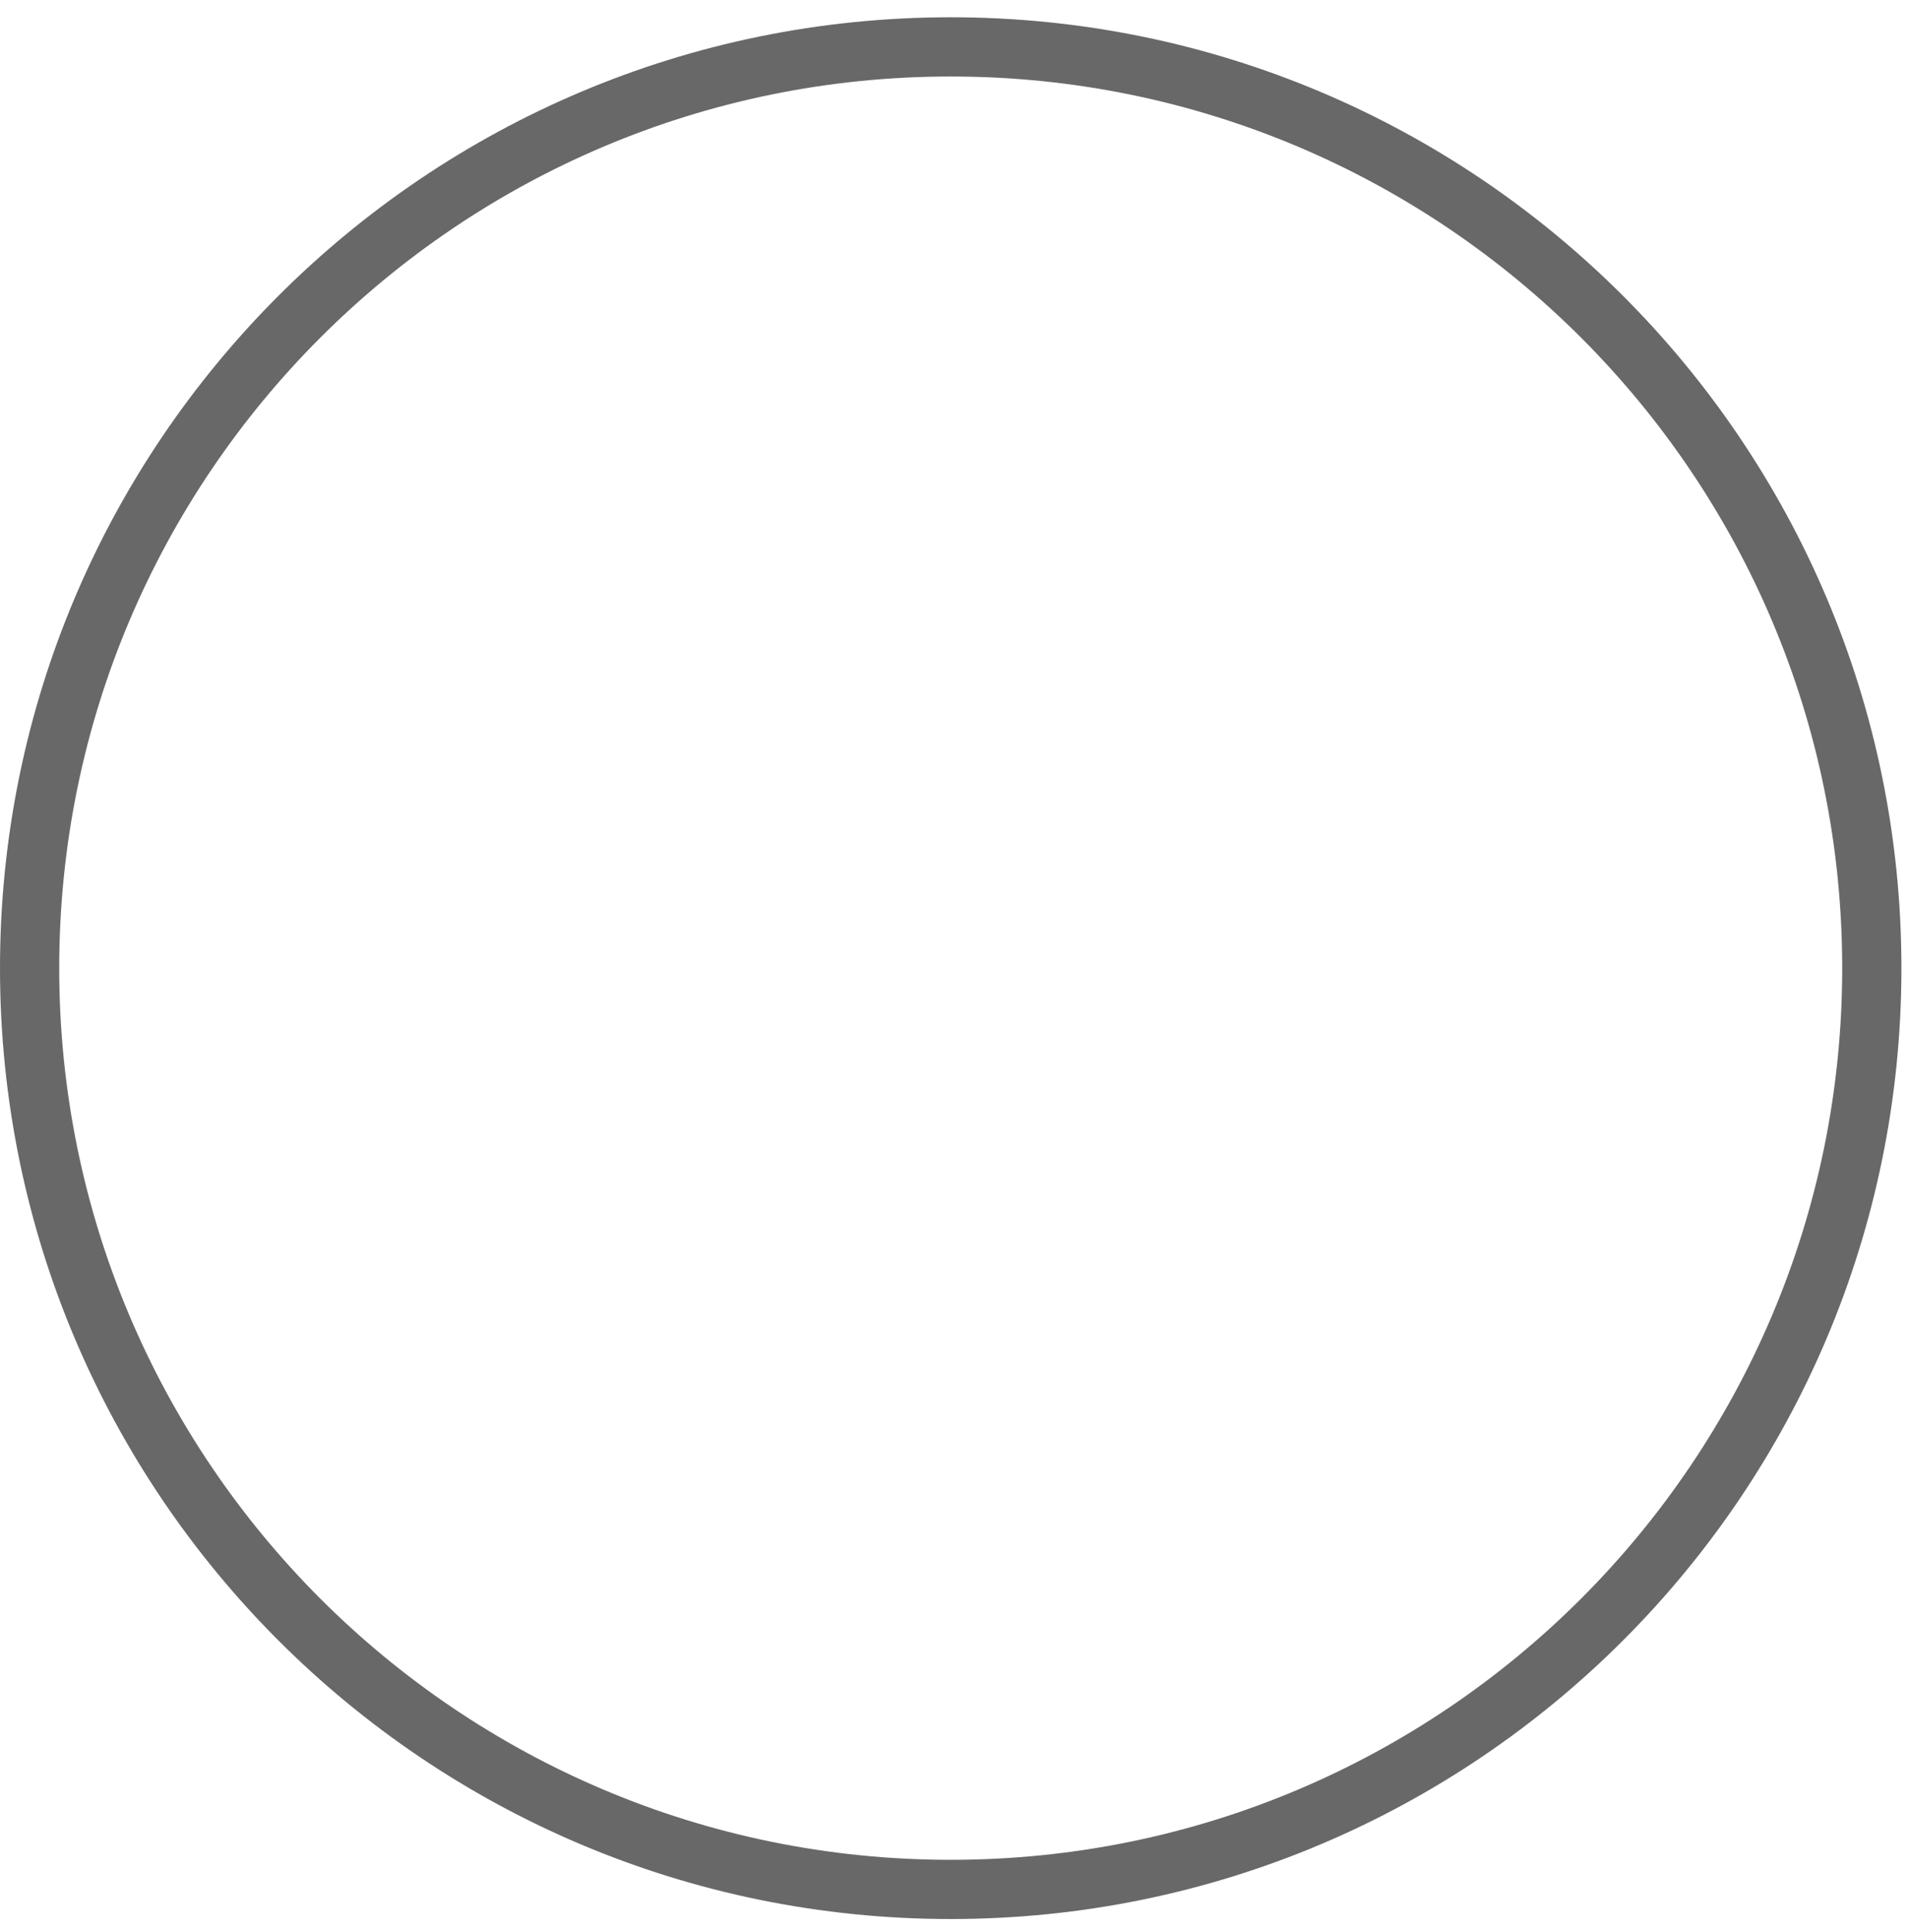 ﻿<?xml version="1.0" encoding="utf-8"?>
<svg version="1.1" xmlns:xlink="http://www.w3.org/1999/xlink" width="80px" height="81px" xmlns="http://www.w3.org/2000/svg">
  <g transform="matrix(1 0 0 1 -231 -84 )">
    <path d="M 0 40.586  C 0 62.601  17.847 80.448  39.862 80.448  C 61.877 80.448  79.724 62.601  79.724 40.586  C 79.724 18.571  61.877 0.724  39.862 0.724  C 17.847 0.724  0 18.571  0 40.586  Z M 77.241 40.586  C 77.241 61.23  60.506 77.966  39.862 77.966  C 19.218 77.966  2.483 61.23  2.483 40.586  C 2.483 19.942  19.218 3.207  39.862 3.207  C 60.506 3.207  77.241 19.942  77.241 40.586  Z " fill-rule="nonzero" fill="#686868" stroke="none" transform="matrix(1 0 0 1 231 84 )" />
  </g>
</svg>